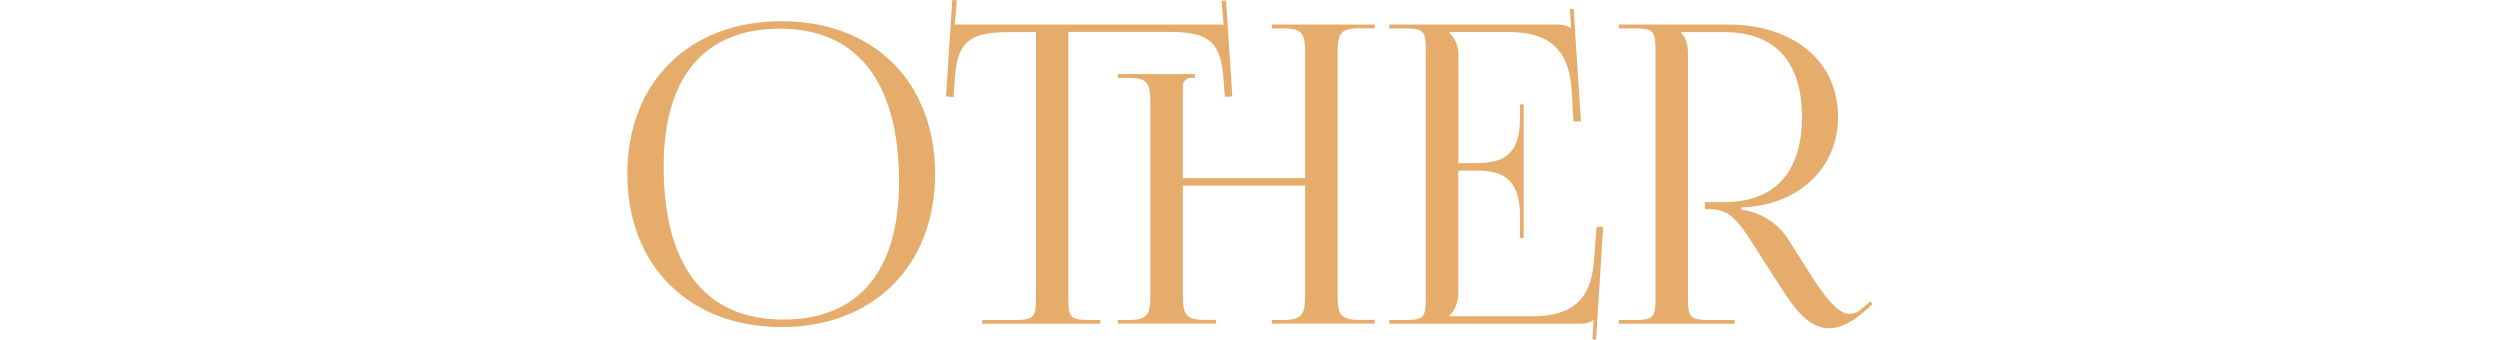 <svg xmlns="http://www.w3.org/2000/svg" viewBox="0 0 778 105.66"><defs><style>.cls-1{fill:#e5ac6c;}.cls-2{fill:none;}</style></defs><title>other</title><g id="レイヤー_2" data-name="レイヤー 2"><g id="レイヤー_1-2" data-name="レイヤー 1"><path class="cls-1" d="M195.22,54.12c0-28.51,19.22-47.52,48-47.52S291,25.61,291,54.12s-19.11,47.66-47.78,47.66S195.22,82.72,195.22,54.12Zm84.56,2.46c0-31-13-47.65-37-47.65-23.56,0-36.25,15-36.25,42.86,0,31,13,47.66,37.16,47.66C267.13,99.45,279.78,84.44,279.78,56.58Z"/><path class="cls-1" d="M305.67,99.58h9.84c6.22,0,6.87-.65,6.87-6.87V10h-7.77c-12.43,0-16.83,2.46-17.48,14.89l-.4,5.33L294.41,30l1.94-30,1.42.08-.64,7.56h83.65L380.13.21l1.42-.08L383.5,30l-2.33.15-.39-5.33c-.91-12.43-5-14.89-17.48-14.89H332.48V92.71c0,6.22.65,6.87,6.86,6.87h3.11v1.16H305.67Zm42.22,0h3.23c6.22,0,6.87-1.82,6.87-8V32.24c0-6.21-.65-8-6.87-8h-3.23V23.05h23.95v1.16h-1.11a2.61,2.61,0,0,0-2.64,2.85V55.42h38.07V16.83c0-6.21-.65-8-6.87-8H395.8V7.64h32V8.8h-4.66c-6.22,0-6.86,1.82-6.86,8V91.55c0,6.21.64,8,6.86,8h4.66v1.16h-32V99.58h3.36c6.22,0,7-1.82,7-8V57.75H368.09v33.8c0,6.21.77,8,7,8h3.37v1.16H347.89Z"/><path class="cls-1" d="M473,74.07V66.94c0-12.43-6.73-13.85-14-13.85h-5.18V91.55A9.54,9.54,0,0,1,451,98.28v.13h25.77c12.43,0,18.39-5,19.29-17.48l.78-10.36h2.07l-2.2,35.09-1.16-.07.38-6h-.13c-.9.9-2.72,1.16-4.79,1.16H432.32V99.58h4.53c6.21,0,6.86-.65,6.86-6.87v-77c0-6.22-.65-6.87-6.86-6.87h-4.53V7.64H484c2.07,0,3.88.26,4.79,1.16h.13l-.39-6,1.17-.08L492,37.81h-2.33l-.52-9.06c-.78-14-7.51-18.78-19.94-18.78H451v.13a9.54,9.54,0,0,1,2.85,6.73V50.76H459c7.25,0,14-1.3,14-13.73V32.5h1.17V74.07Z"/><path class="cls-1" d="M503.79,99.58h4.53c6.22,0,6.87-.65,6.87-6.87v-77c0-6.22-.65-6.87-6.87-6.87h-4.53V7.64h33.8C558.31,7.64,572,19.16,572,36.39c0,15.79-11.91,26.54-27.45,28l-2.59.13v.78a20.07,20.07,0,0,1,14.37,8.94l6.48,10.22c3.32,5.26,8.54,13.21,12.67,13.21a5.51,5.51,0,0,0,3.71-1.44l2.85-2.46.71.92-2.85,2.46c-4.13,3.56-7.63,5-10.69,5-6.63,0-11.13-6.72-15.21-13L545,75.1c-4.27-6.6-7-10-12.82-10H530.6v-2.2h5.95c15.74,0,24.22-9.29,24.22-26.54S552.29,10,536.55,10H523.09v.13c1.55,1.55,2.2,3.75,2.2,6.73V92.71c0,6.22.77,6.87,7,6.87h7.51v1.16h-36Z"/><rect class="cls-2" y="1.33" width="778" height="103"/></g></g></svg>